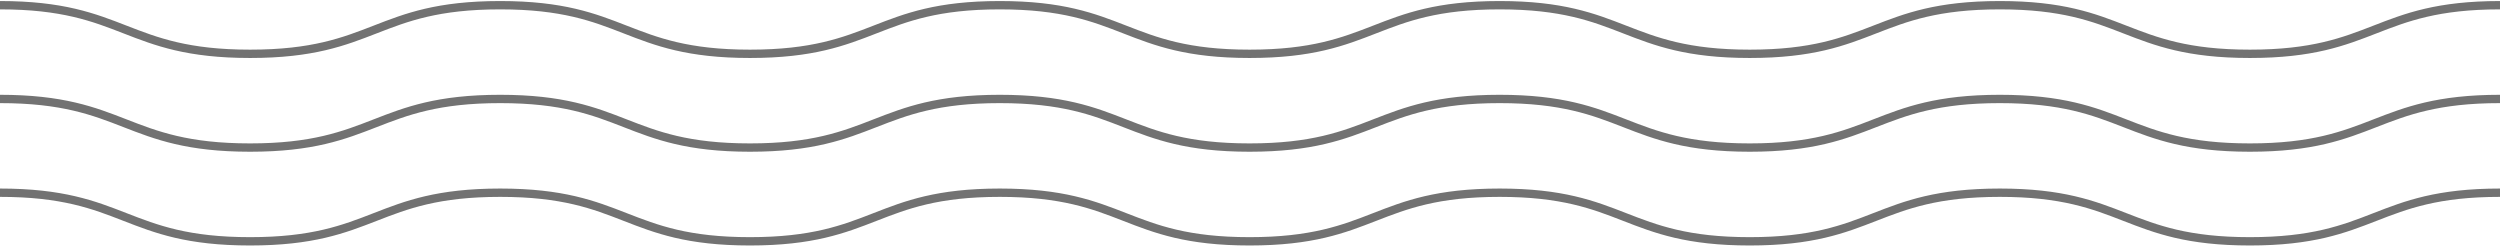 <svg width="1440" height="142" viewBox="0 0 1440 142" fill="none" xmlns="http://www.w3.org/2000/svg">
<g clip-path="url(#clip0_205_283)">
<path opacity="0.8" d="M0 57C72.025 57 72.025 85 144.051 85C216.076 85 216.076 57 288.101 57C360.127 57 360.127 85 431.983 85C504.011 85 504.011 57 575.865 57C647.892 57 647.892 85 719.747 85C791.774 85 791.774 57 863.795 57C935.822 57 935.822 85 1007.85 85C1079.87 85 1079.87 57 1151.9 57C1223.92 57 1223.92 85 1295.95 85C1367.97 85 1367.97 57 1440 57" stroke="#4F4F4F" stroke-width="4.8" stroke-miterlimit="10" stroke-linecap="round"/>
<path opacity="0.8" d="M0 3C72.025 3 72.025 31 144.051 31C216.076 31 216.076 3 288.101 3C360.127 3 360.127 31 431.983 31C504.011 31 504.011 3 575.865 3C647.892 3 647.892 31 719.747 31C791.774 31 791.774 3 863.795 3C935.822 3 935.822 31 1007.85 31C1079.87 31 1079.87 3 1151.9 3C1223.92 3 1223.92 31 1295.95 31C1367.97 31 1367.97 3 1440 3" stroke="#4F4F4F" stroke-width="4.8" stroke-miterlimit="10" stroke-linecap="round"/>
<path opacity="0.8" d="M0 111C72.025 111 72.025 139 144.051 139C216.076 139 216.076 111 288.101 111C360.127 111 360.127 139 431.983 139C504.011 139 504.011 111 575.865 111C647.892 111 647.892 139 719.747 139C791.774 139 791.774 111 863.795 111C935.822 111 935.822 139 1007.85 139C1079.87 139 1079.87 111 1151.9 111C1223.92 111 1223.92 139 1295.95 139C1367.97 139 1367.97 111 1440 111" stroke="#4F4F4F" stroke-width="4.8" stroke-miterlimit="10" stroke-linecap="round"/>
</g>
<defs>
<clipPath id="clip0_205_283">
<rect width="1446" height="142" fill="white" transform="translate(-3)"/>
</clipPath>
</defs>
</svg>
